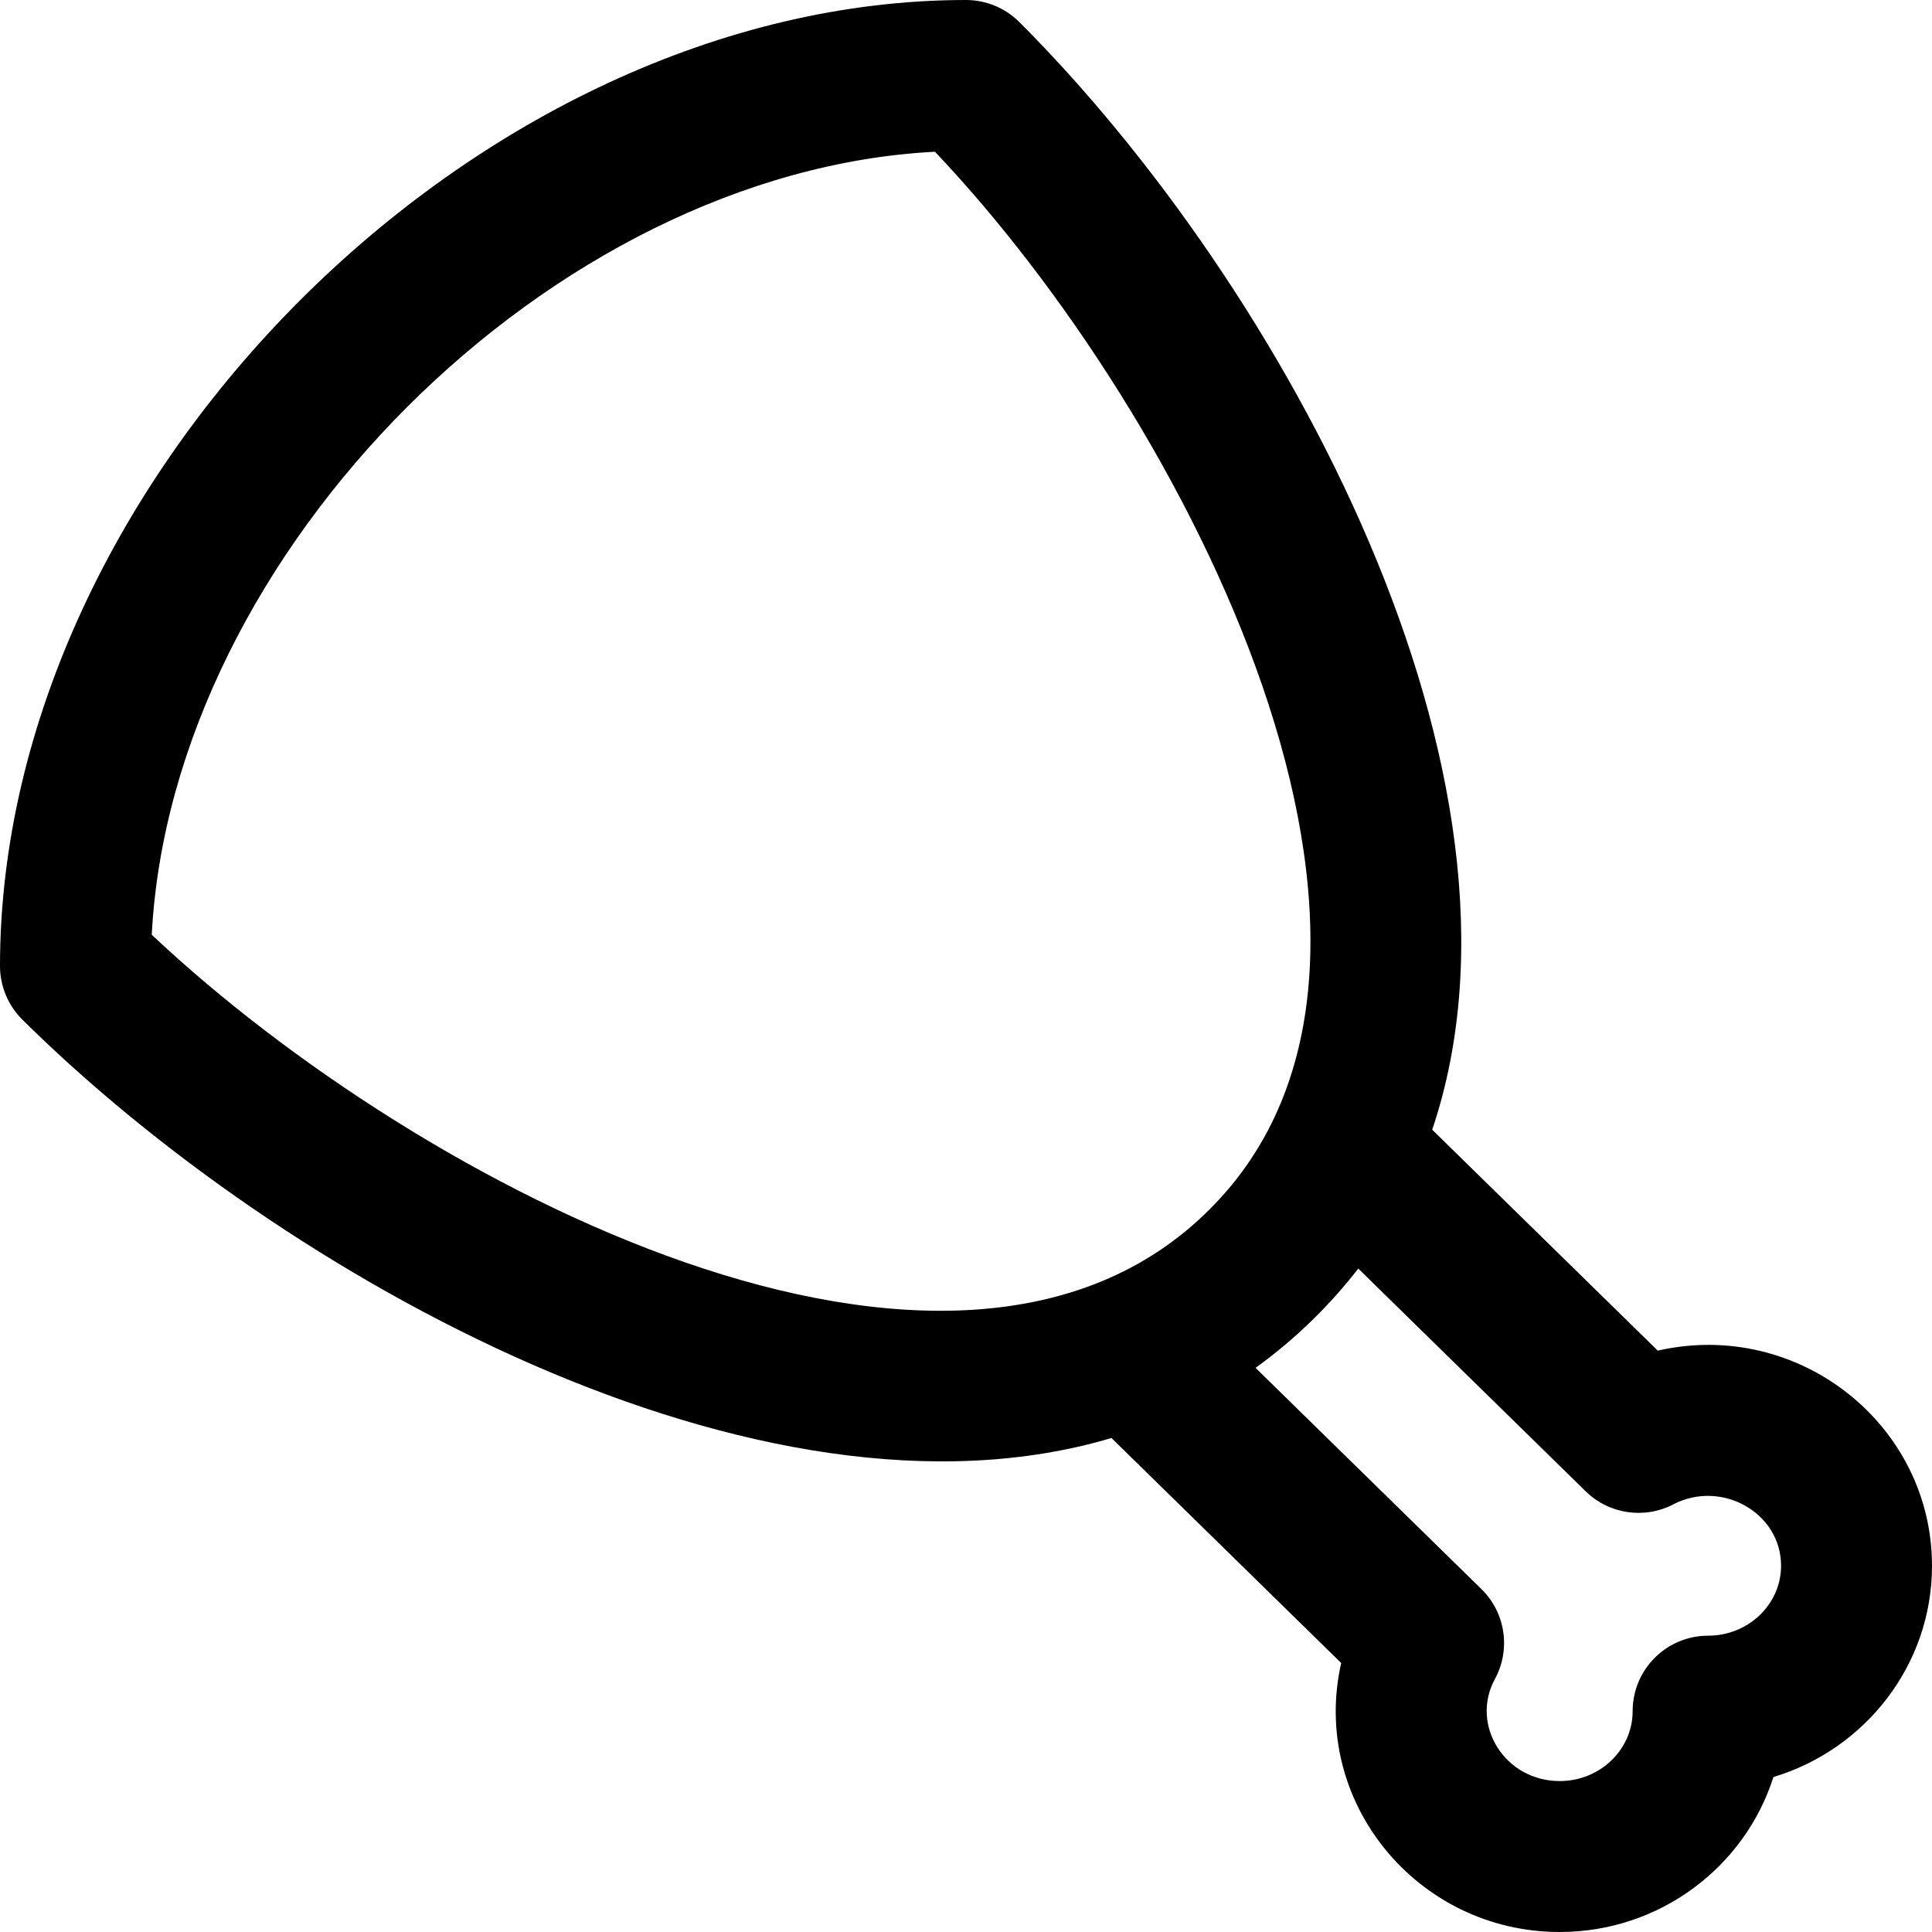 <svg id="Capa_1" enable-background="new 0 0 512 512" height="512" viewBox="0 0 512 512" width="512" xmlns="http://www.w3.org/2000/svg"><path d="m439.323 357.93-59.773-58.543c31.6-93.691-39.859-223.979-109.408-293.53-3.75-3.75-8.838-5.857-14.142-5.857-129.196 0-256 126.804-256 256 0 5.339 2.134 10.456 5.928 14.212 69.124 68.441 195.504 138.558 288.622 110.876l60.881 59.628c-8.299 36.647 20.118 71.284 57.902 71.284 26.552 0 49.087-17.295 56.636-41.063 24.303-7.321 42.03-29.65 42.03-55.986.001-37.367-35.334-65.514-72.676-57.021zm-399.107-110.21c5.268-101.515 106.038-202.275 207.553-207.507 67.049 70.676 140.09 213.359 72.755 280.312-67.581 67.582-209.193-5.812-280.308-72.805zm412.451 185.756c-11.046 0-20 8.954-20 20 0 10.215-8.673 18.524-19.333 18.524-14.553 0-23.788-14.858-17.167-27.045 4.267-7.853 2.805-17.583-3.579-23.836l-59.858-58.626c10.434-7.488 19.808-16.704 27.221-26.313l60.273 59.034c6.185 6.057 15.562 7.449 23.239 3.447 12.656-6.595 28.537 2.132 28.537 16.29 0 10.215-8.673 18.525-19.333 18.525z"/></svg>